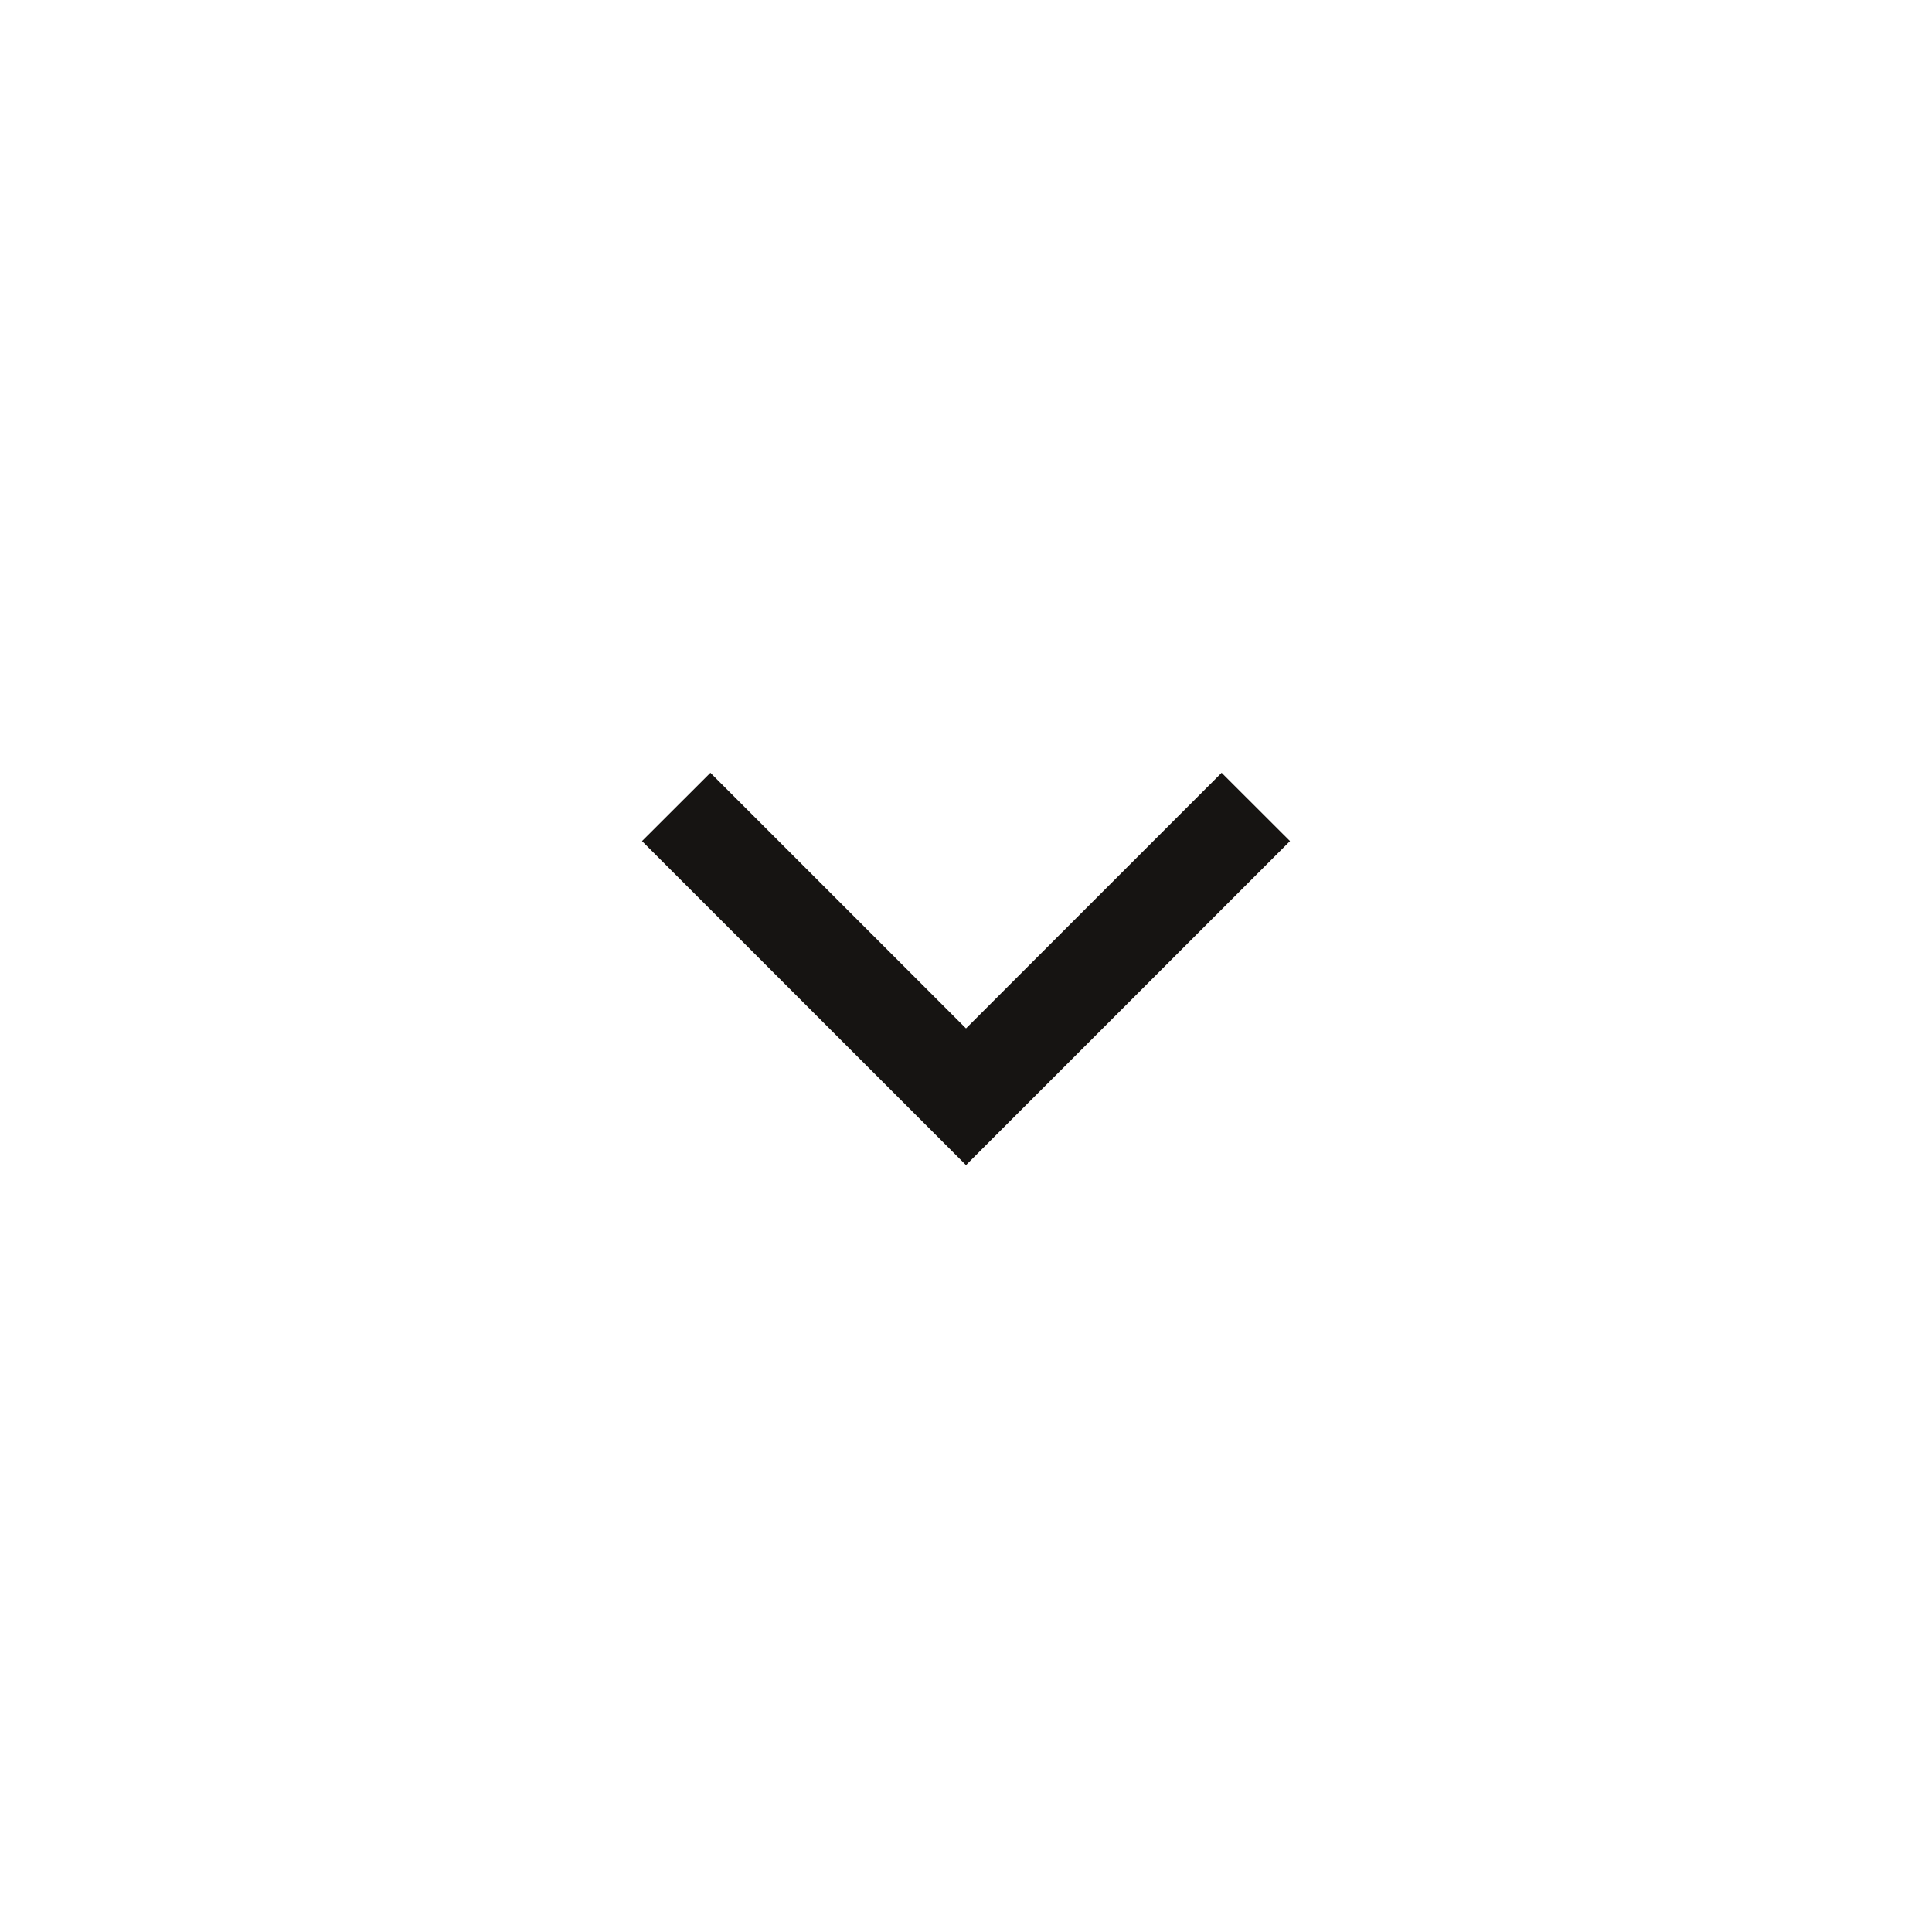 <svg width="20" height="20" viewBox="0 0 20 20" fill="none" xmlns="http://www.w3.org/2000/svg">
<path fill-rule="evenodd" clip-rule="evenodd" d="M6.646 8.707L7.354 8L10 10.646L12.646 8L13.354 8.707L10 12.061L6.646 8.707Z" fill="#161412"/>
</svg>
